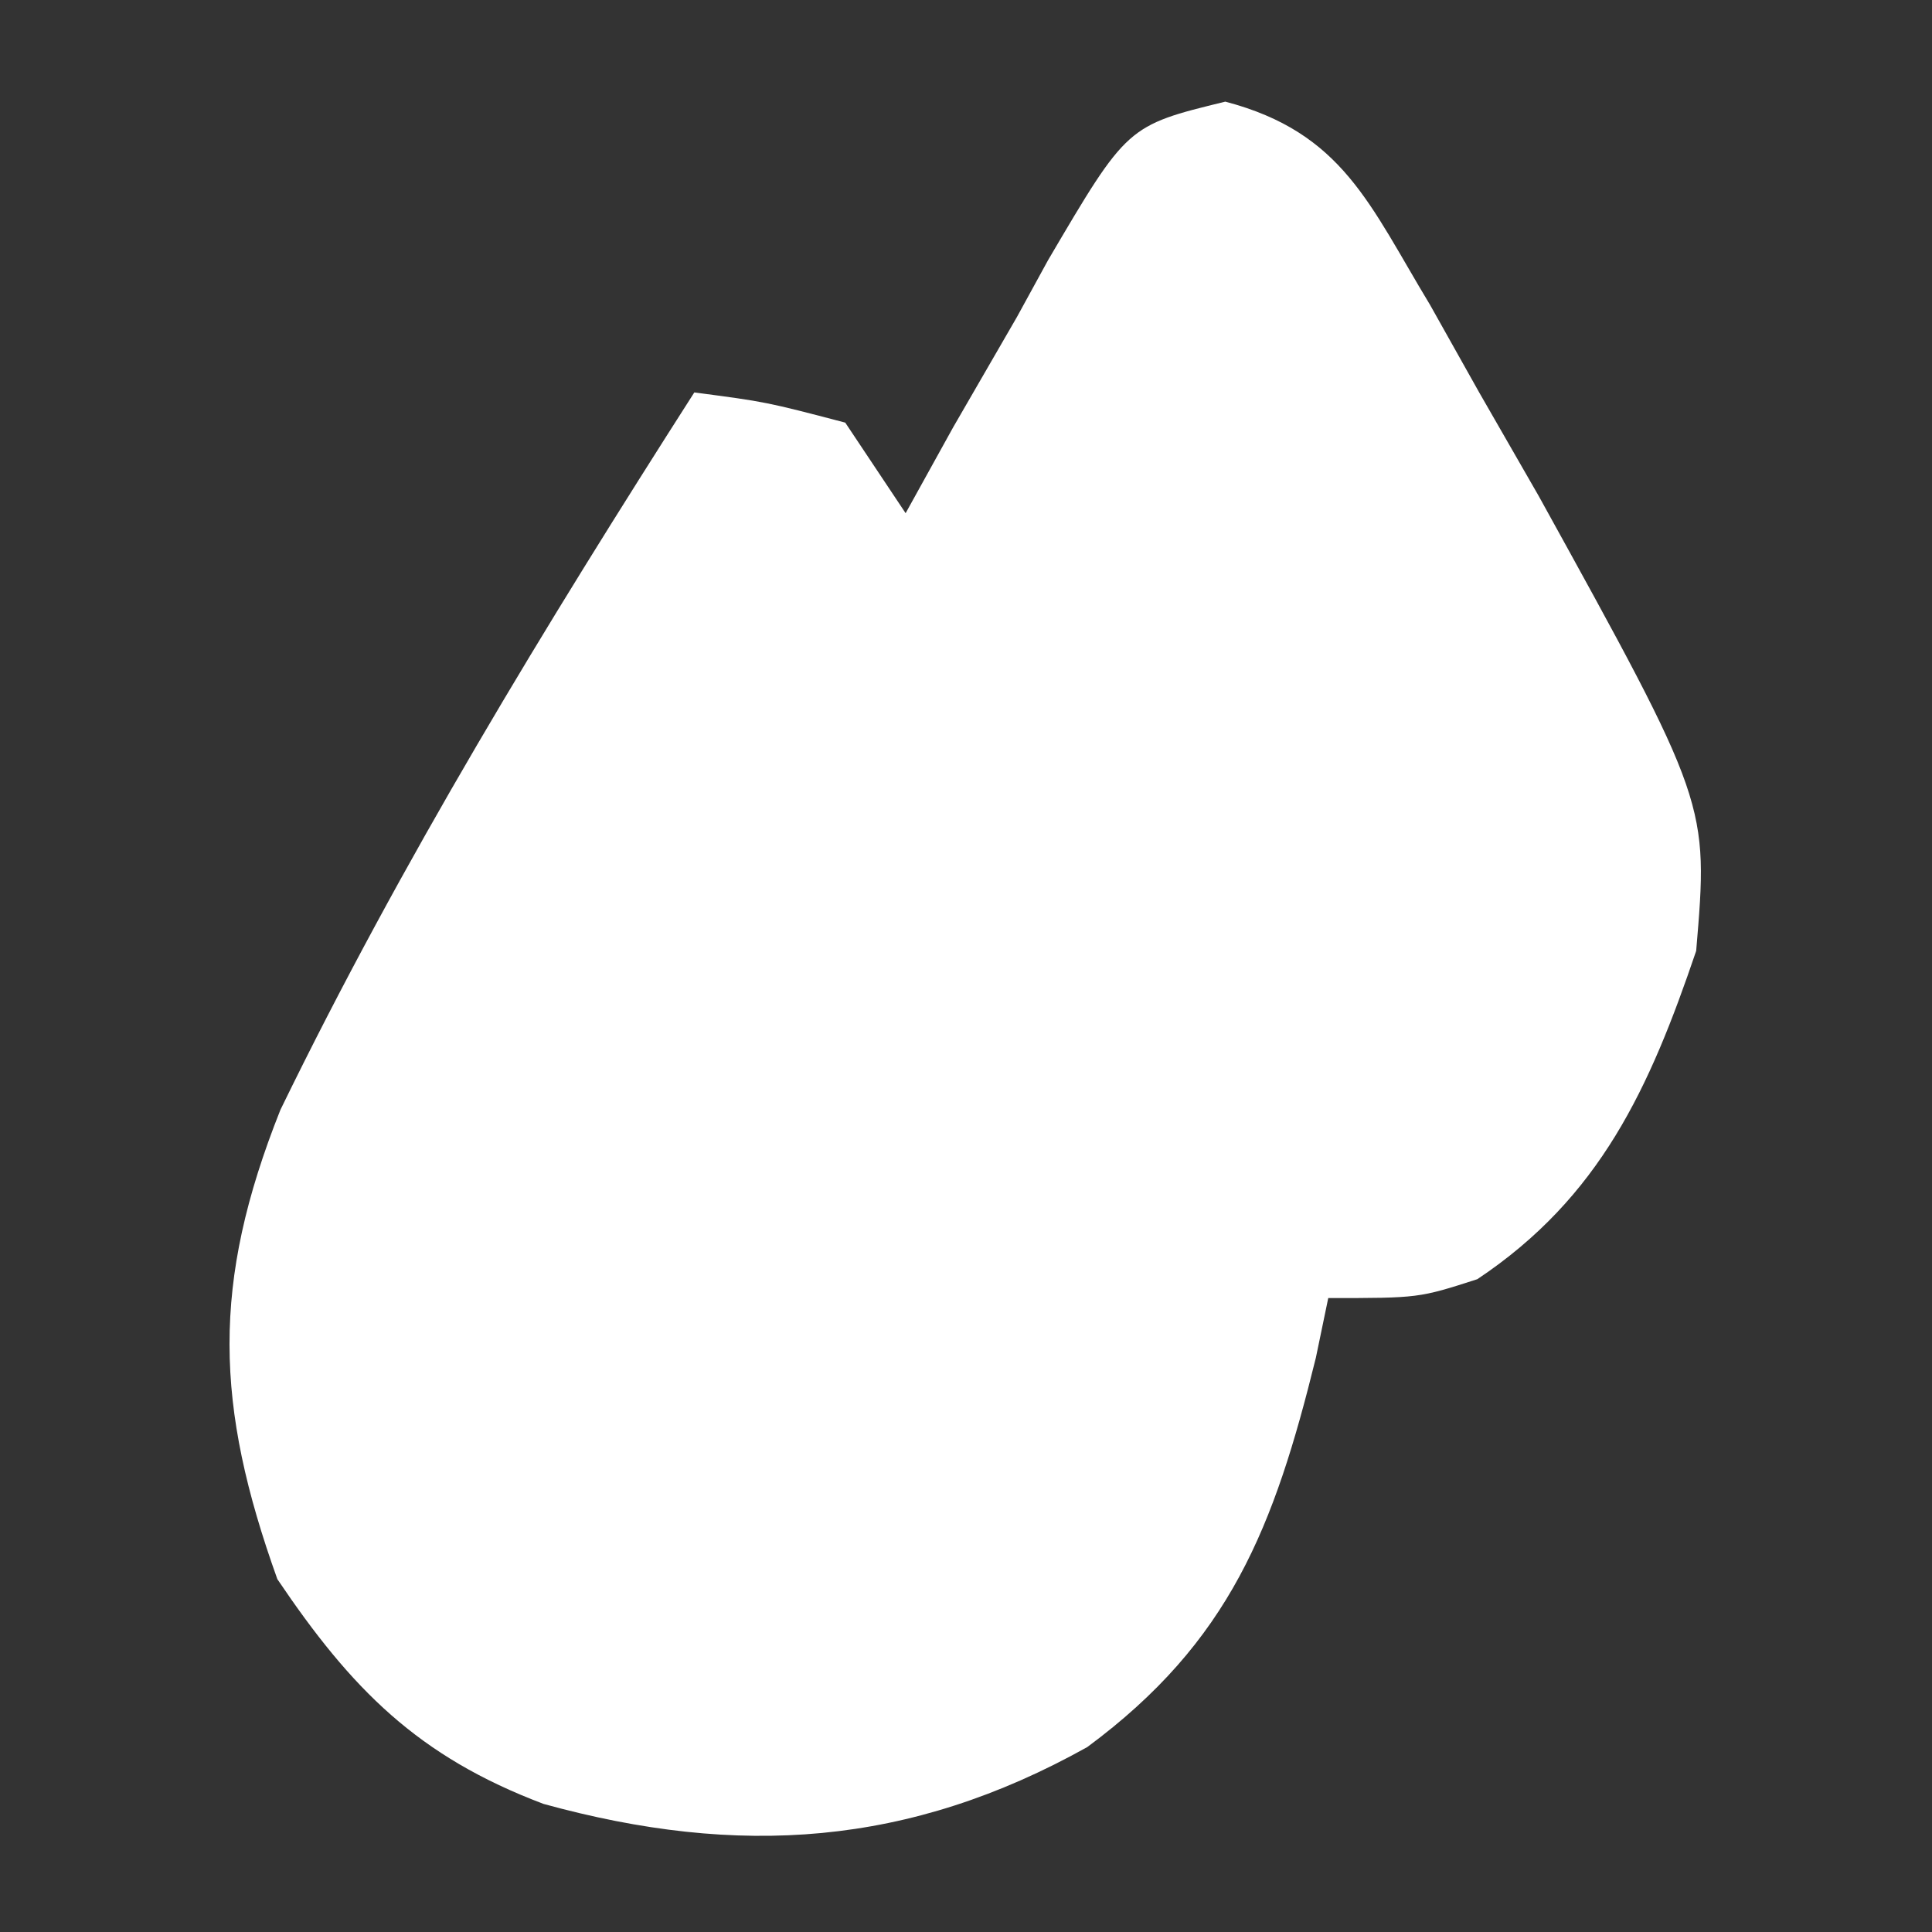 <?xml version="1.0" encoding="UTF-8"?>
<svg version="1.1" xmlns="http://www.w3.org/2000/svg" width="64" height="64">
<rect width="100%" height="100%" fill="#333333" stroke="none"/>
<path d="M0 0 C3.895 1.023 4.775 3.415 6.781 6.73 C7.319 7.688 7.856 8.646 8.41 9.633 C9.387 11.332 9.387 11.332 10.383 13.066 C16.01 23.255 16.01 23.255 15.598 28.133 C14.057 32.674 12.424 36.29 8.348 39.008 C6.41 39.633 6.41 39.633 3.41 39.633 C3.275 40.285 3.139 40.937 3 41.609 C1.616 47.228 0.152 51.013 -4.574 54.508 C-10.48 57.804 -16.113 58.171 -22.582 56.391 C-26.75 54.818 -28.947 52.586 -31.402 48.945 C-33.467 43.187 -33.597 39.161 -31.301 33.398 C-27.286 25.15 -22.529 17.356 -17.59 9.633 C-15.215 9.945 -15.215 9.945 -12.59 10.633 C-11.6 12.118 -11.6 12.118 -10.59 13.633 C-9.811 12.225 -9.811 12.225 -9.016 10.789 C-8.312 9.57 -7.608 8.351 -6.902 7.133 C-6.563 6.513 -6.223 5.893 -5.873 5.254 C-3.251 0.794 -3.251 0.794 0 0 Z M-8.59 16.633 C-7.59 18.633 -7.59 18.633 -7.59 18.633 Z M-7.59 18.633 C-6.59 20.633 -6.59 20.633 -6.59 20.633 Z M-4.59 23.633 C-3.59 25.633 -3.59 25.633 -3.59 25.633 Z M-0.59 30.633 C0.41 32.633 0.41 32.633 0.41 32.633 Z M0.41 32.633 C1.41 34.633 1.41 34.633 1.41 34.633 Z M1.41 34.633 C2.41 37.633 2.41 37.633 2.41 37.633 Z " fill="#ffffff" transform="translate(40.59,3.367)"/>
</svg>
